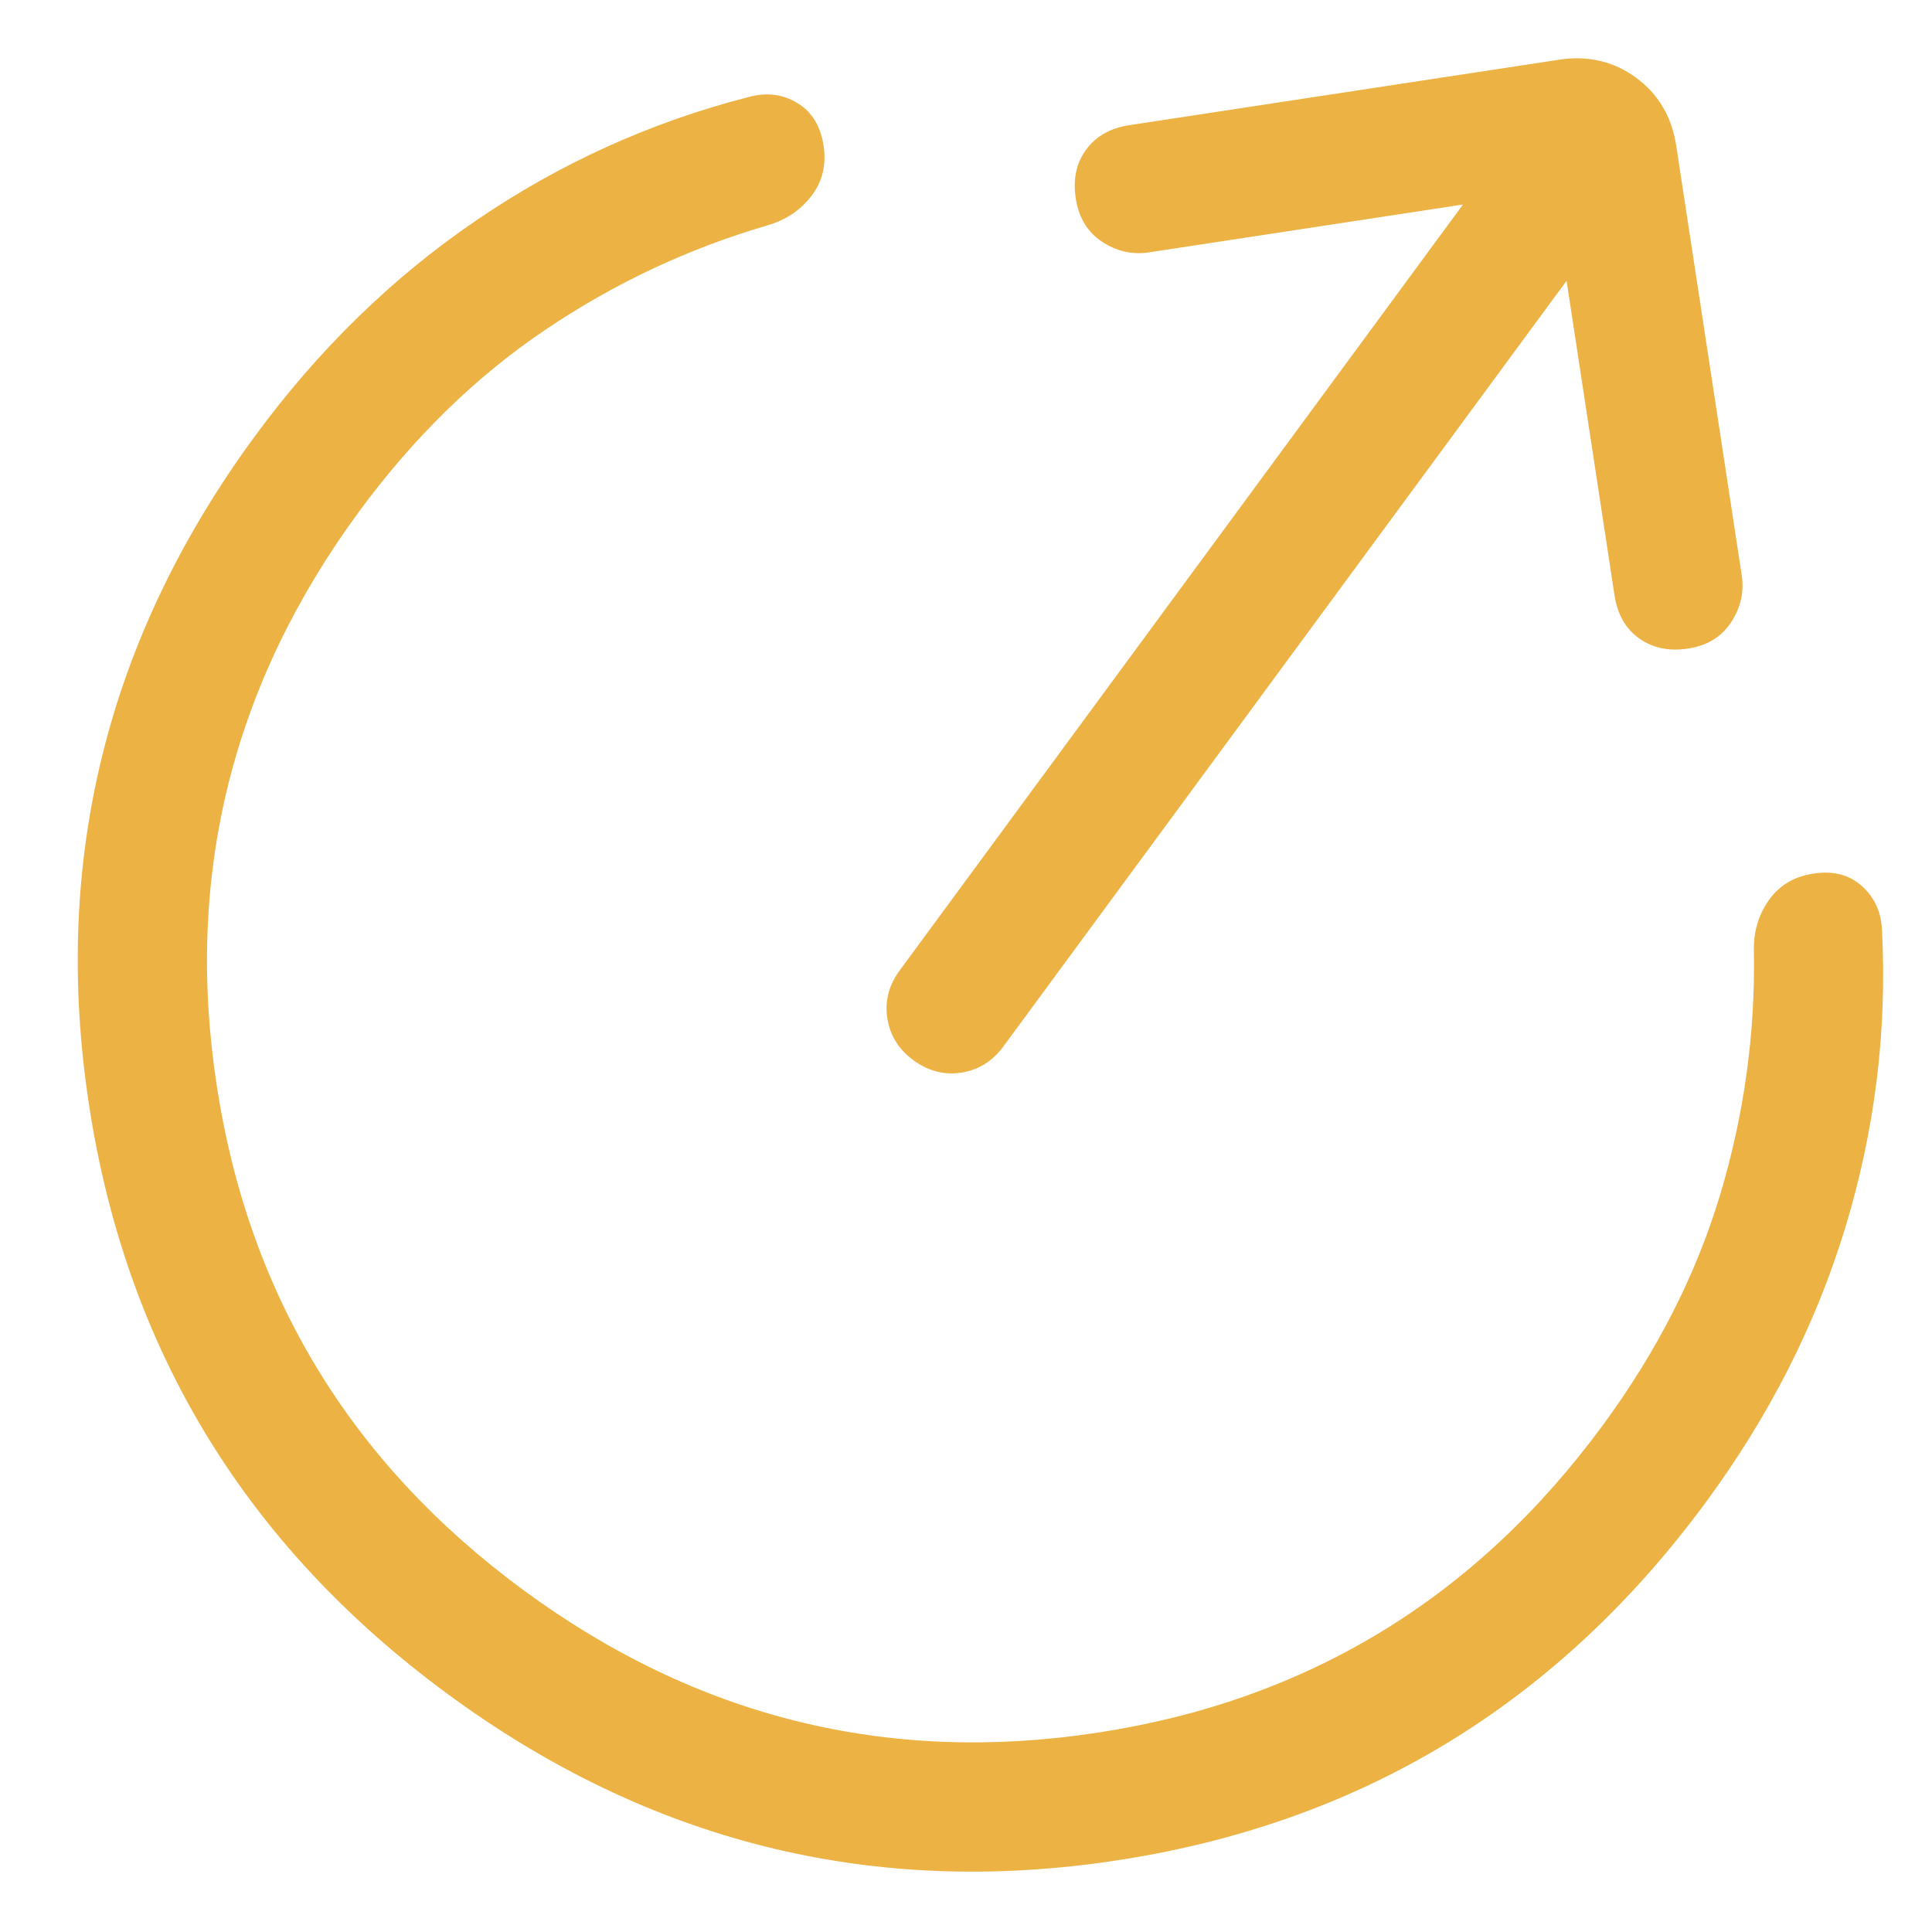 <svg width="21" height="21" viewBox="0 0 21 21" fill="none" xmlns="http://www.w3.org/2000/svg">
<path d="M18.543 16.327C16.93 18.519 14.795 19.817 12.137 20.222C9.48 20.627 7.055 20.023 4.863 18.411C2.671 16.799 1.372 14.663 0.967 12.005C0.562 9.348 1.166 6.923 2.778 4.731C3.467 3.795 4.266 3.016 5.176 2.396C6.086 1.775 7.071 1.329 8.132 1.056C8.327 1.002 8.505 1.022 8.664 1.118C8.823 1.213 8.919 1.368 8.952 1.583C8.983 1.791 8.94 1.973 8.821 2.128C8.702 2.284 8.543 2.391 8.344 2.449C7.477 2.702 6.669 3.083 5.918 3.591C5.168 4.098 4.496 4.754 3.904 5.559C2.524 7.436 2.007 9.514 2.355 11.794C2.702 14.074 3.814 15.904 5.691 17.285C7.568 18.665 9.646 19.182 11.926 18.834C14.206 18.487 16.036 17.375 17.417 15.498C18.009 14.694 18.435 13.857 18.696 12.99C18.957 12.122 19.08 11.237 19.064 10.334C19.059 10.128 19.114 9.944 19.228 9.783C19.341 9.623 19.502 9.527 19.71 9.496C19.925 9.462 20.102 9.508 20.239 9.632C20.378 9.756 20.45 9.919 20.457 10.122C20.512 11.215 20.378 12.288 20.058 13.342C19.737 14.396 19.232 15.391 18.543 16.327ZM17.028 3.052L10.906 11.375C10.787 11.536 10.635 11.63 10.449 11.659C10.262 11.687 10.089 11.642 9.928 11.524C9.768 11.406 9.673 11.254 9.645 11.067C9.616 10.881 9.661 10.708 9.78 10.547L15.902 2.223L12.49 2.743C12.308 2.771 12.137 2.732 11.978 2.627C11.82 2.522 11.725 2.365 11.693 2.157C11.661 1.948 11.699 1.771 11.806 1.626C11.913 1.48 12.071 1.391 12.279 1.36L16.947 0.649C17.262 0.601 17.541 0.667 17.784 0.845C18.026 1.023 18.172 1.27 18.22 1.585L18.932 6.253C18.959 6.435 18.921 6.606 18.815 6.766C18.709 6.925 18.553 7.02 18.345 7.05C18.138 7.081 17.961 7.043 17.814 6.937C17.667 6.832 17.579 6.674 17.548 6.464L17.028 3.052Z" fill="#EAAC33" fill-opacity="0.92"/>
</svg>

